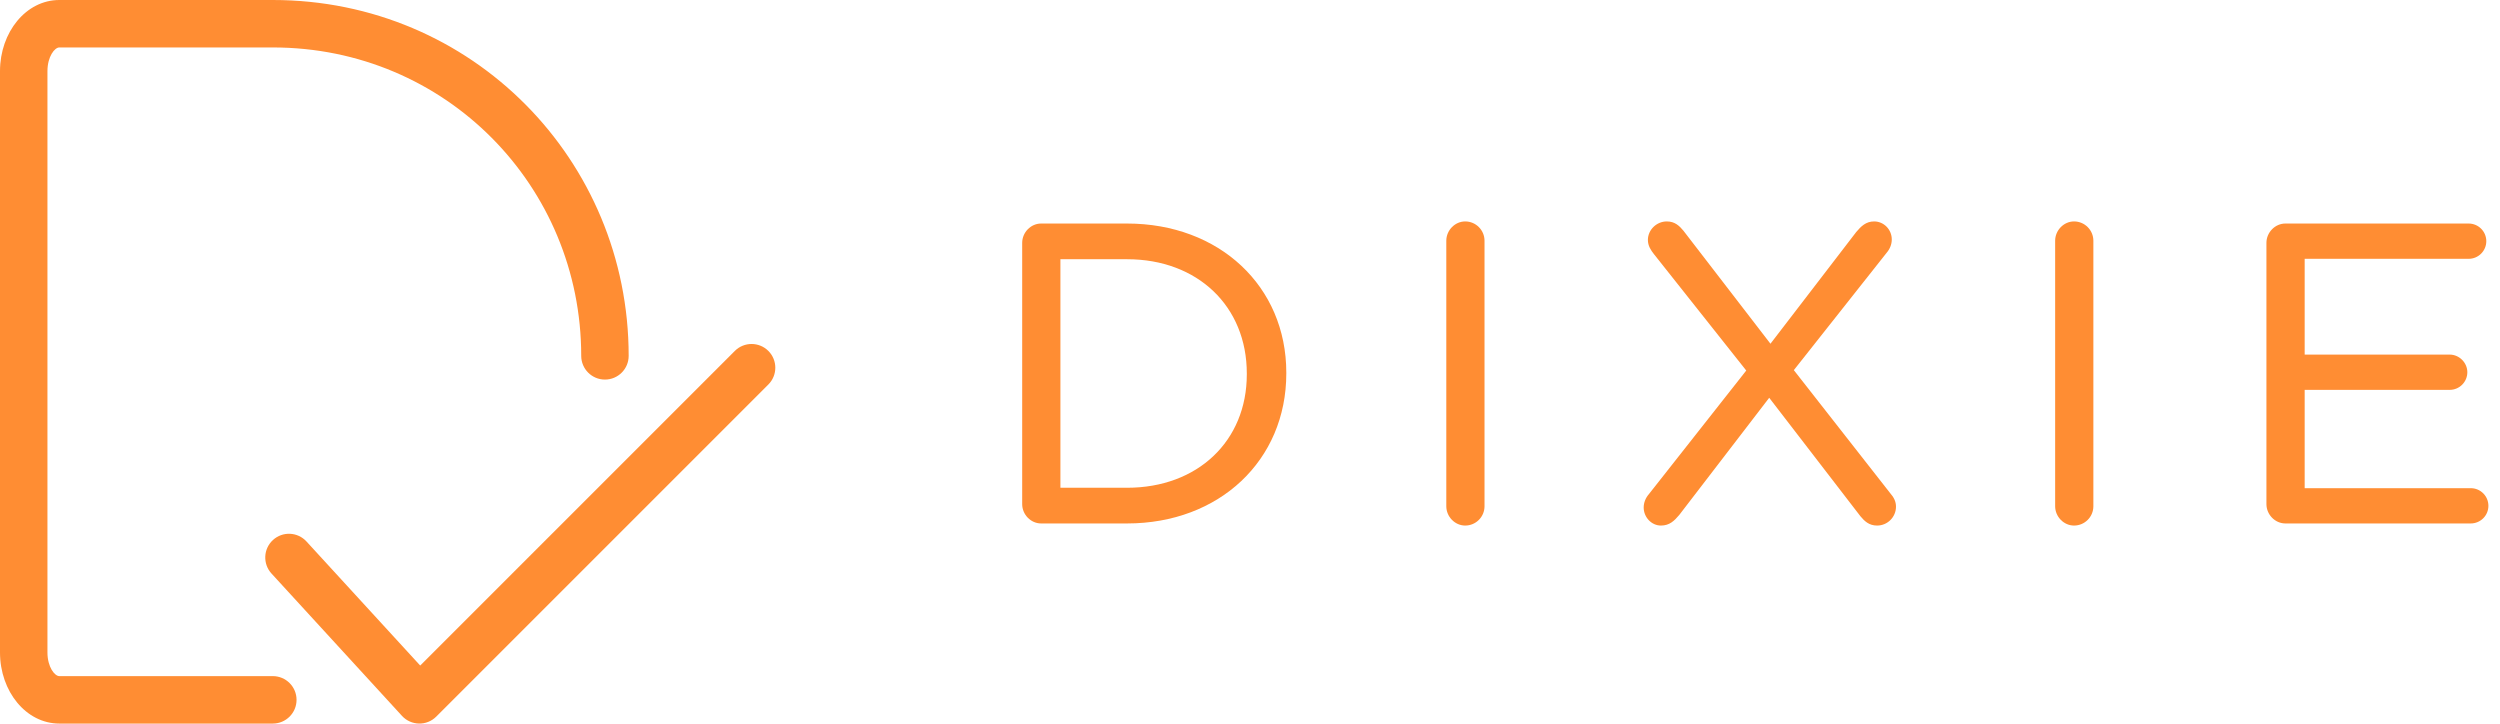 <?xml version="1.0" encoding="UTF-8" standalone="no"?>
<svg width="152px" height="44px" viewBox="0 0 152 44" version="1.1" xmlns="http://www.w3.org/2000/svg" xmlns:xlink="http://www.w3.org/1999/xlink" xmlns:sketch="http://www.bohemiancoding.com/sketch/ns">
    <!-- Generator: Sketch 3.4.4 (17249) - http://www.bohemiancoding.com/sketch -->
    <title>logo-dixie</title>
    <desc>Created with Sketch.</desc>
    <defs></defs>
    <g id="Page-1" stroke="none" stroke-width="1" fill="none" fill-rule="evenodd" sketch:type="MSPage">
        <g id="logo-dixie" sketch:type="MSLayerGroup" fill="#FF8D33">
            <path d="M126.102,13.463 C125.479,13.463 124.953,14.001 124.953,14.638 L124.953,30.779 C124.953,31.416 125.479,31.954 126.102,31.954 C126.75,31.954 127.277,31.427 127.277,30.779 L127.277,14.638 C127.277,13.99 126.75,13.463 126.102,13.463" id="Fill-1" sketch:type="MSShapeGroup"></path>
            <path d="M150.222,29.681 L140.124,29.681 L140.124,23.704 L148.941,23.704 C149.533,23.704 150.014,23.223 150.014,22.631 C150.014,22.05 149.522,21.559 148.941,21.559 L140.124,21.559 L140.124,15.736 L150.094,15.736 C150.686,15.736 151.167,15.255 151.167,14.663 C151.167,14.072 150.686,13.591 150.094,13.591 L138.949,13.591 C138.326,13.591 137.799,14.129 137.799,14.766 L137.799,30.651 C137.799,31.288 138.326,31.826 138.949,31.826 L150.222,31.826 C150.814,31.826 151.295,31.345 151.295,30.754 C151.295,30.162 150.814,29.681 150.222,29.681" id="Fill-2" sketch:type="MSShapeGroup"></path>
            <path d="M75.806,22.708 L75.806,22.76 C75.806,26.82 72.812,29.656 68.525,29.656 L64.473,29.656 L64.473,15.761 L68.525,15.761 C72.812,15.761 75.806,18.618 75.806,22.708 L75.806,22.708 Z M68.525,13.591 L63.298,13.591 C62.675,13.591 62.149,14.129 62.149,14.766 L62.149,30.651 C62.149,31.288 62.675,31.826 63.298,31.826 L68.525,31.826 C74.135,31.826 78.207,27.992 78.207,22.708 L78.207,22.657 C78.207,17.404 74.135,13.591 68.525,13.591 L68.525,13.591 Z" id="Fill-3" sketch:type="MSShapeGroup"></path>
            <path d="M89.084,13.463 C88.461,13.463 87.935,14.001 87.935,14.638 L87.935,30.779 C87.935,31.416 88.461,31.954 89.084,31.954 C89.732,31.954 90.259,31.427 90.259,30.779 L90.259,14.638 C90.259,13.99 89.732,13.463 89.084,13.463" id="Fill-4" sketch:type="MSShapeGroup"></path>
            <path d="M109.065,22.504 L114.701,15.377 C114.906,15.142 115.02,14.852 115.02,14.561 C115.02,13.955 114.539,13.463 113.947,13.463 C113.444,13.463 113.146,13.766 112.855,14.111 L107.644,20.899 L102.354,14.029 C102.114,13.742 101.84,13.463 101.341,13.463 C100.718,13.463 100.192,13.977 100.192,14.586 C100.192,14.948 100.372,15.21 100.557,15.448 L106.172,22.529 L100.255,30.04 C100.049,30.275 99.936,30.565 99.936,30.856 C99.936,31.451 100.415,31.954 100.983,31.954 C101.51,31.954 101.799,31.663 102.101,31.306 L107.568,24.185 L113.114,31.388 C113.353,31.674 113.628,31.954 114.127,31.954 C114.76,31.954 115.276,31.439 115.276,30.805 C115.276,30.51 115.162,30.251 114.911,29.969 L109.065,22.504" id="Fill-5" sketch:type="MSShapeGroup"></path>
            <path d="M38.223,21.636 C38.223,9.732 28.707,0 16.587,0 L3.606,0 C1.589,0 0,1.951 0,4.327 L0,39.666 C0,42.042 1.59,43.993 3.606,43.993 L16.587,43.993 C17.384,43.993 18.03,43.347 18.03,42.55 C18.03,41.754 17.384,41.108 16.587,41.108 L3.606,41.108 C3.328,41.108 2.885,40.564 2.885,39.666 L2.885,4.327 C2.885,3.429 3.328,2.885 3.606,2.885 L16.587,2.885 C27.099,2.885 35.338,11.311 35.338,21.636 C35.338,22.432 35.984,23.078 36.781,23.078 C37.578,23.078 38.223,22.432 38.223,21.636" id="Fill-7" sketch:type="MSShapeGroup"></path>
            <path d="M24.44,43.525 C24.995,44.13 25.943,44.151 26.523,43.57 L46.717,23.377 C47.28,22.814 47.28,21.9 46.717,21.337 C46.153,20.774 45.24,20.774 44.677,21.337 L25.548,40.465 L18.633,32.921 C18.095,32.334 17.183,32.294 16.595,32.833 C16.008,33.371 15.969,34.284 16.507,34.871 L24.44,43.525 Z" id="Fill-8" sketch:type="MSShapeGroup"></path>
        </g>
    </g>
</svg>